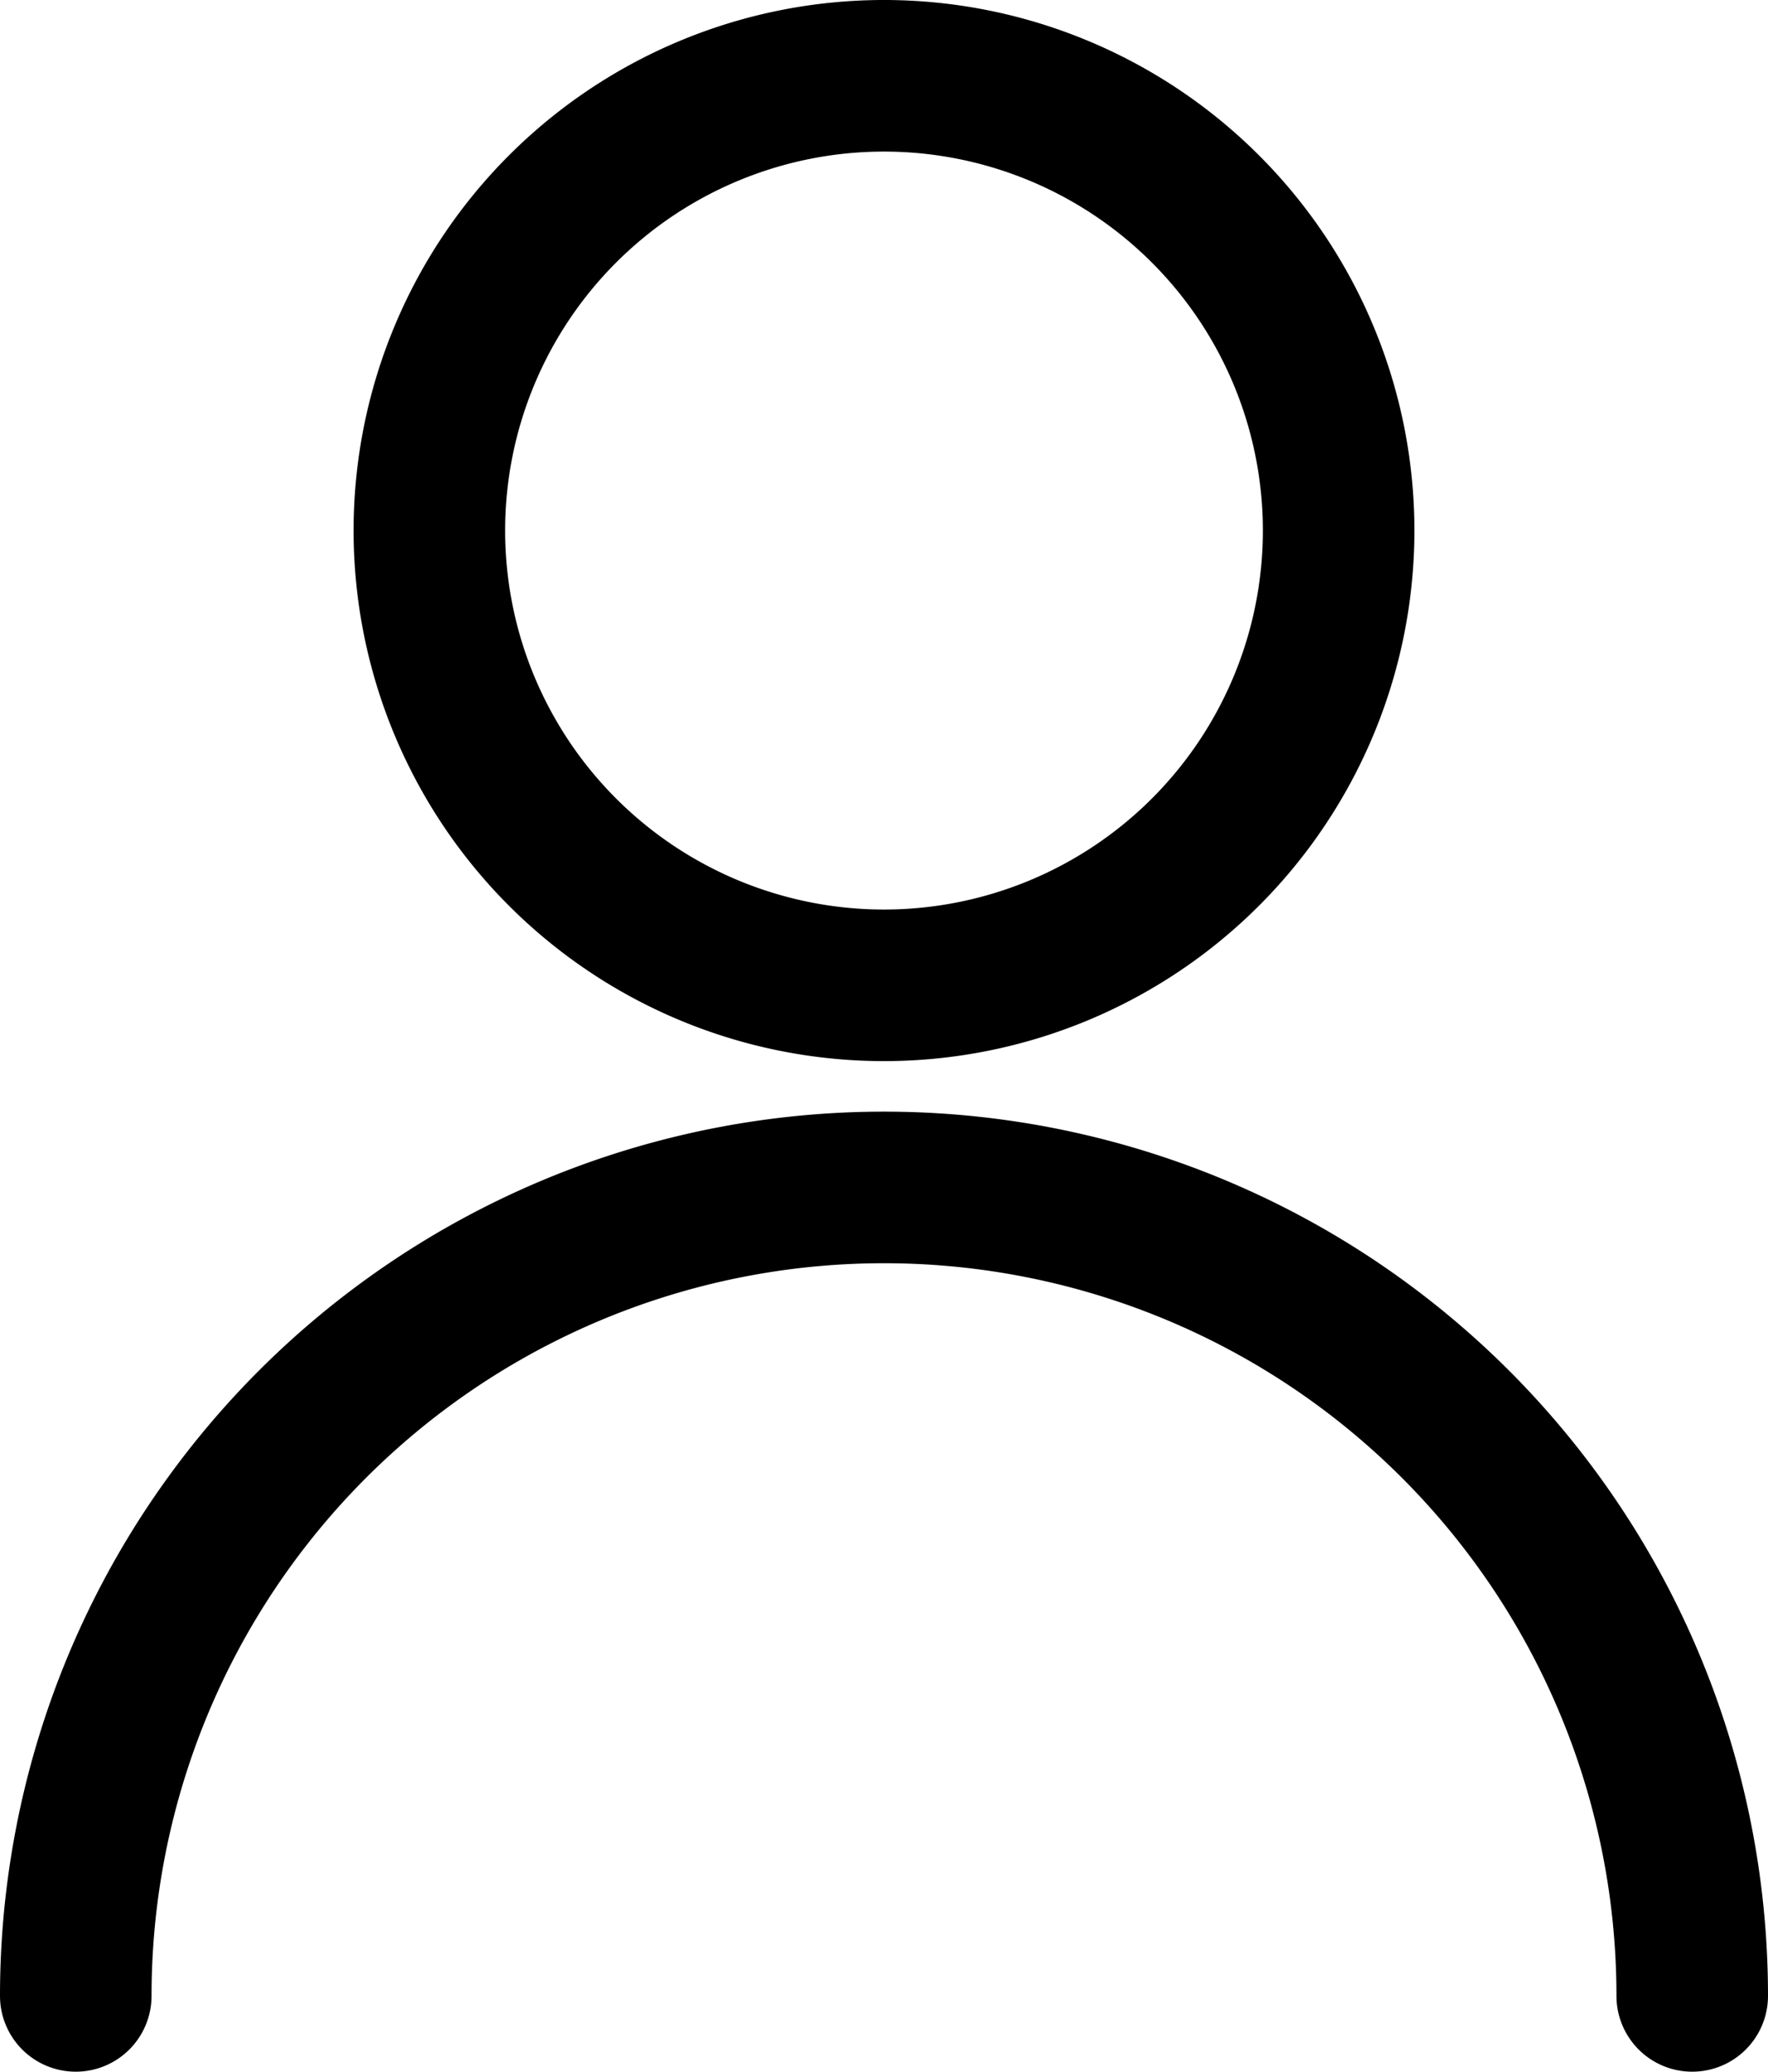 <svg xmlns="http://www.w3.org/2000/svg" viewBox="0 0 196 229.6"><g id="Layer_2" data-name="Layer 2"><g id="Layer_1-2" data-name="Layer 1"><path d="M196,221.2a8.4,8.4,0,0,1-16.8,0,81.2,81.2,0,0,0-162.4,0,8.4,8.4,0,0,1-16.8,0,98,98,0,0,1,196,0ZM98,117.6a58.8,58.8,0,1,1,58.8-58.8A58.81,58.81,0,0,1,98,117.6Zm0-16.8a42,42,0,1,0-42-42A42,42,0,0,0,98,100.8Z"/></g></g></svg>